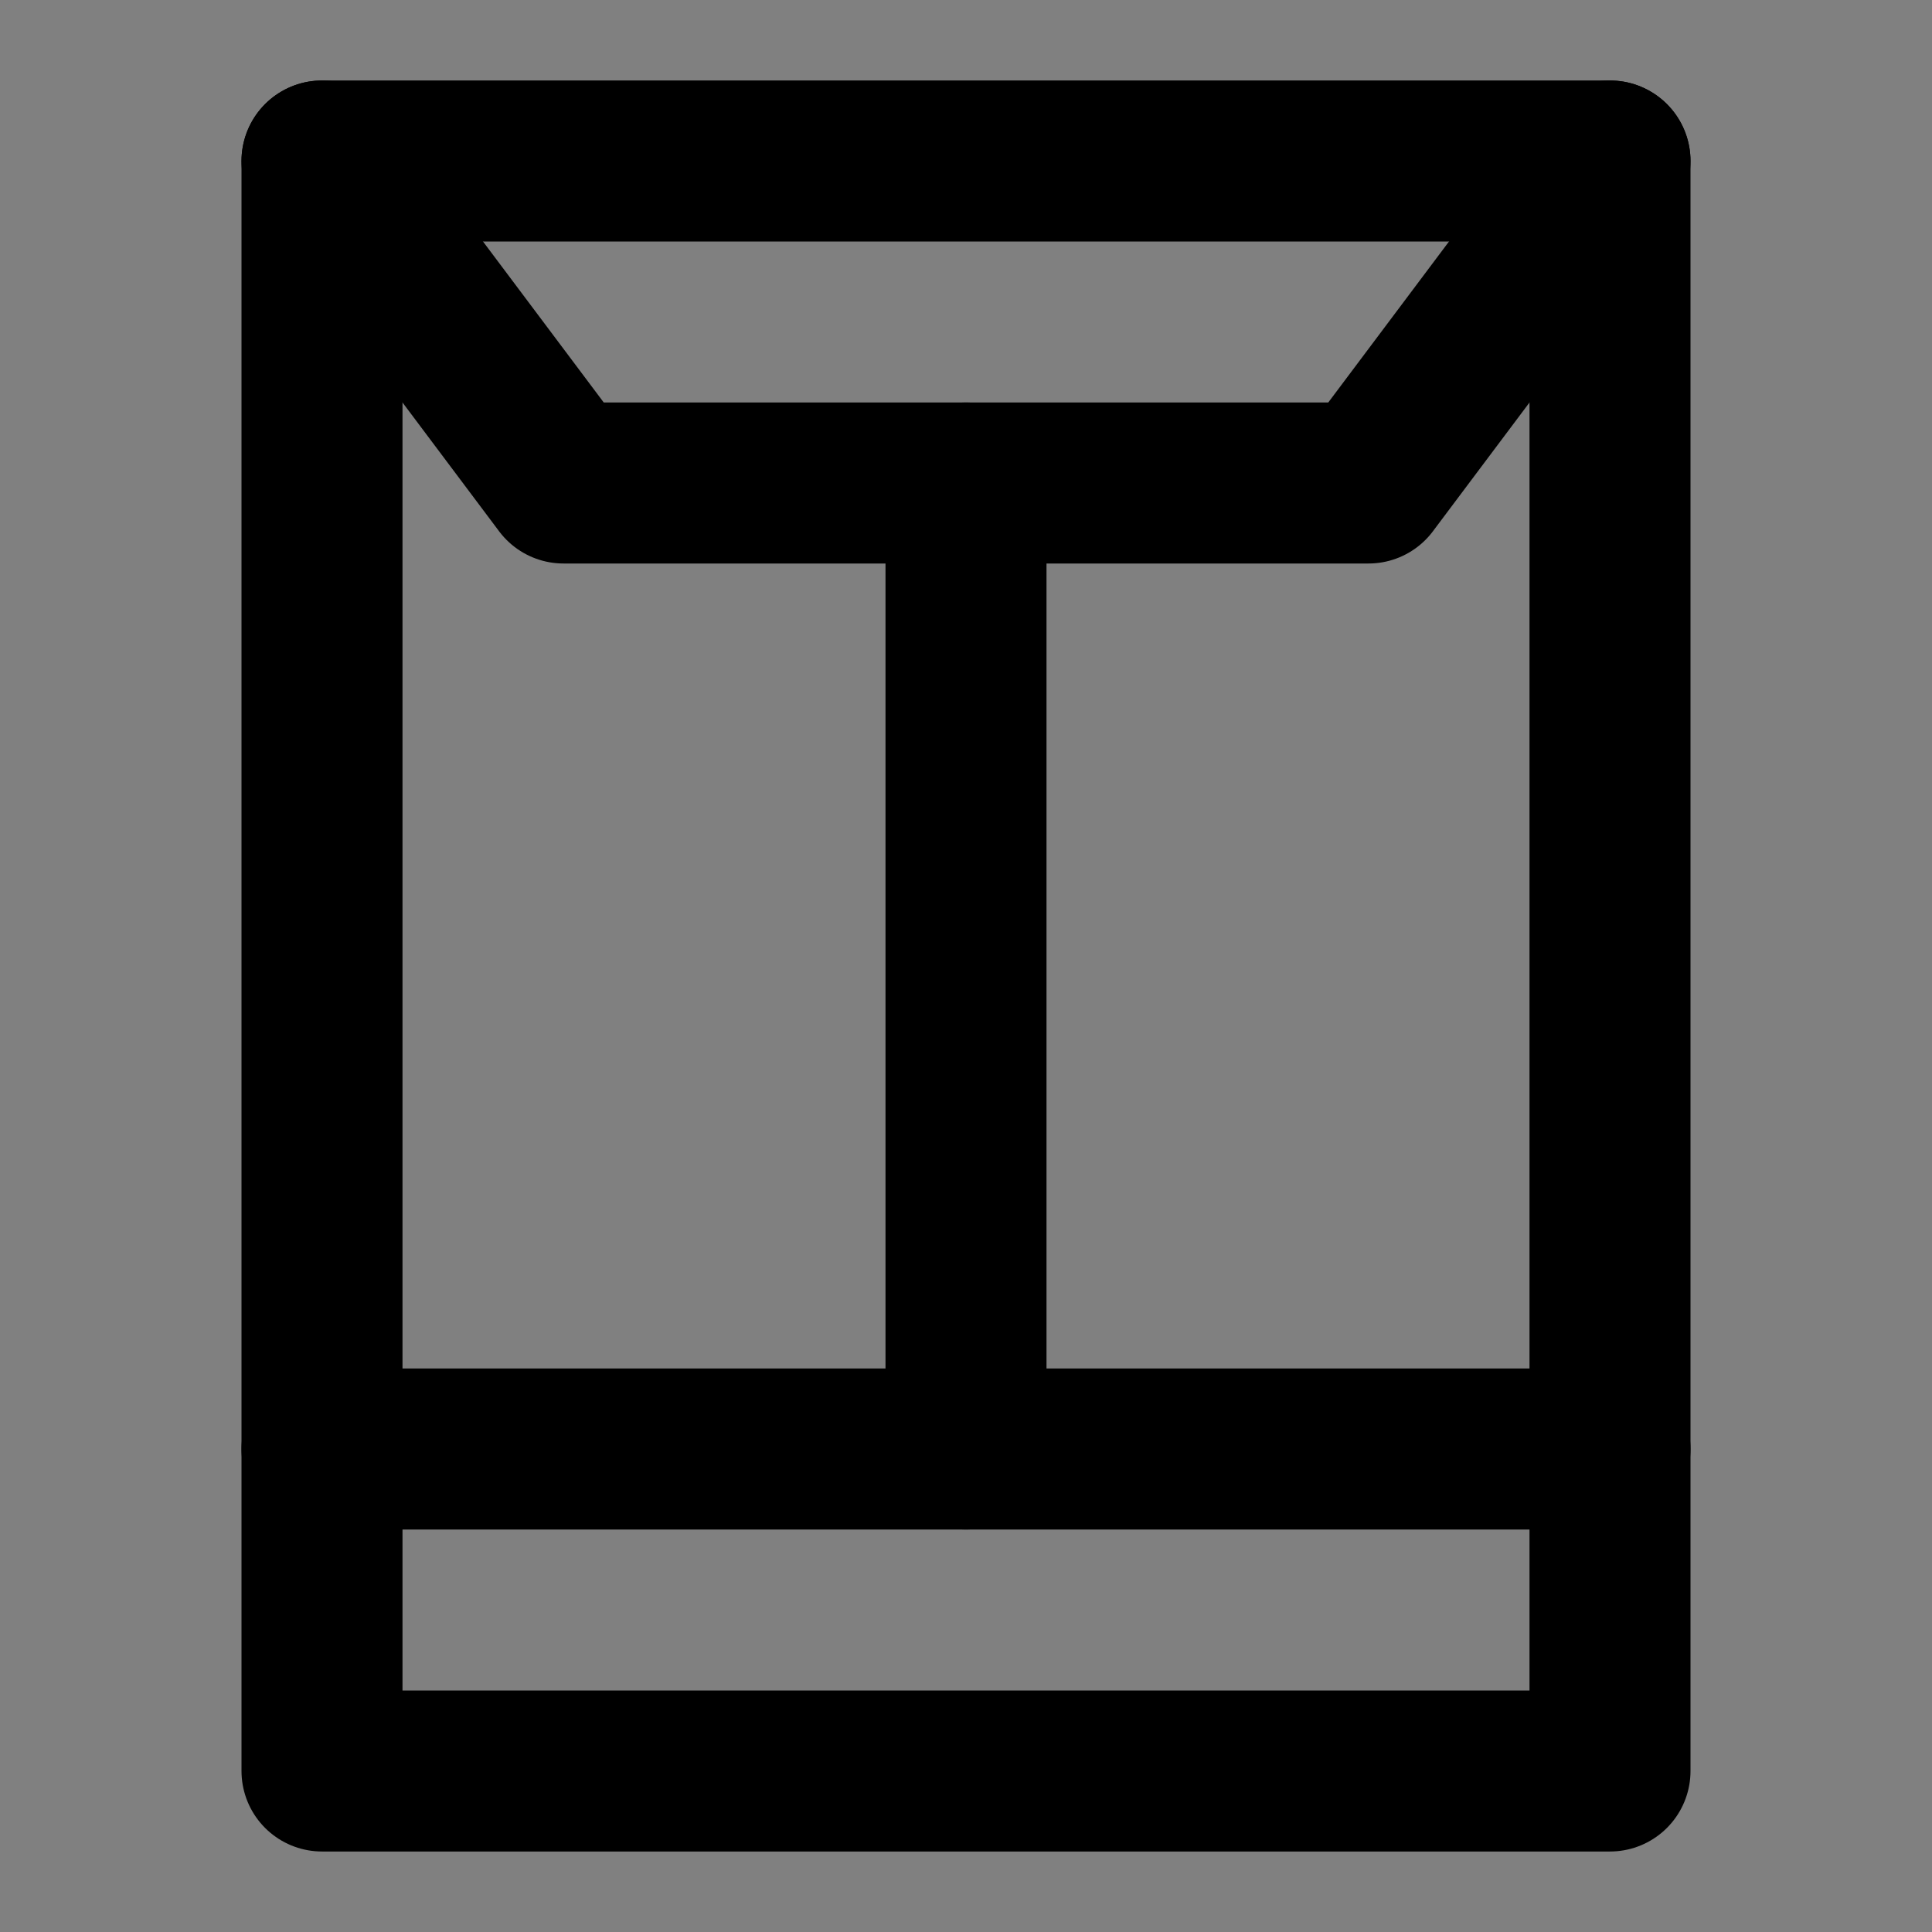 <svg viewBox="0 0 48 48" fill="none" xmlns="http://www.w3.org/2000/svg"><rect x="0" y="0" width="48" height="48" fill="#808080" stroke="none"/><rect fill="white" fill-opacity="0.01"/><path d="M40 4H8V44H40V4Z" stroke="black" stroke-width="4" stroke-linecap="round" stroke-linejoin="round"/><path d="M24 12V36" stroke="black" stroke-width="4" stroke-linecap="round" stroke-linejoin="round"/><path d="M40 36H24H8" stroke="black" stroke-width="4" stroke-linecap="round" stroke-linejoin="round"/><path d="M8 4L14 12H34L40 4" stroke="black" stroke-width="4" stroke-linecap="round" stroke-linejoin="round"/></svg>